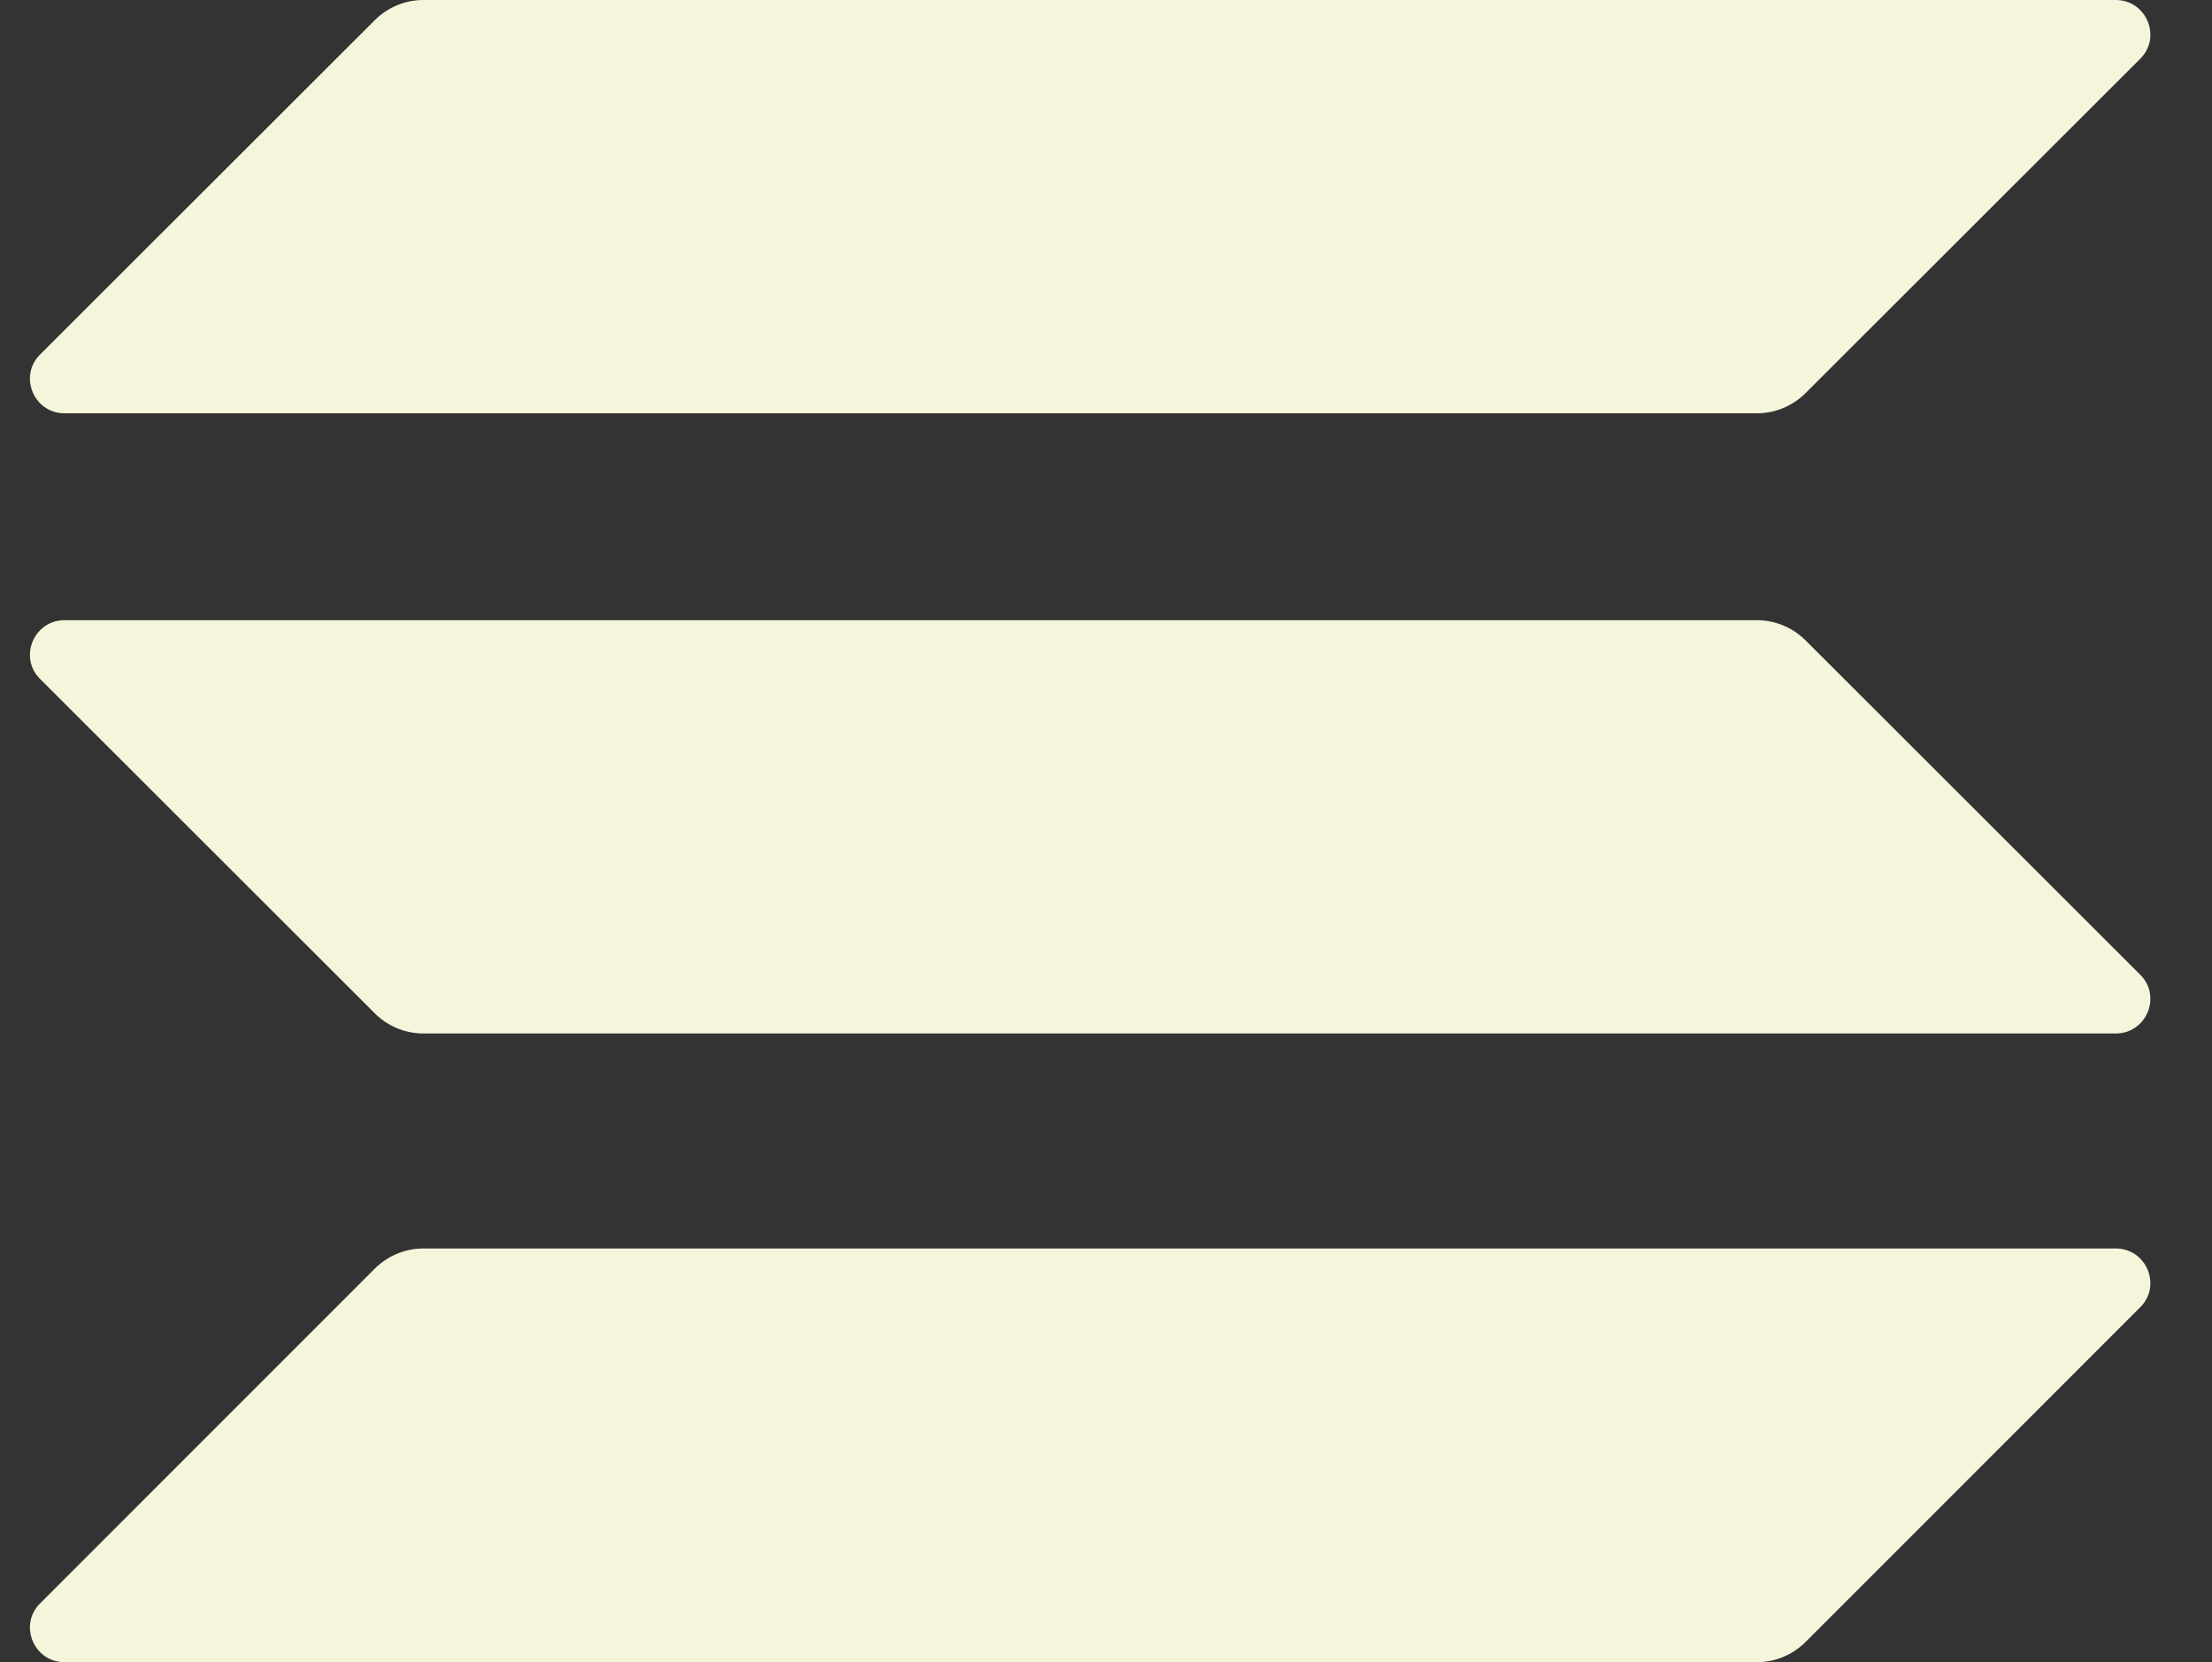 <?xml version="1.0" encoding="utf-8"?>
<!-- Generator: Adobe Illustrator 24.0.0, SVG Export Plug-In . SVG Version: 6.00 Build 0)  -->
<svg version="1.1" id="Layer_1" xmlns="http://www.w3.org/2000/svg" xmlns:xlink="http://www.w3.org/1999/xlink" x="0px" y="0px"
	 viewBox="0 0 544.4 409" style="enable-background:new 0 0 544.4 409;" xml:space="preserve">
<rect x="0" y="0" width="544.4" height="409" fill="#333333" stroke="none"/>
<style type="text/css">
	.st0{fill:#F5F5DC;}
</style>
<path class="st0" d="M92.2,312.2c3.2-3.2,7.5-5,12-5h416.5c7.6,0,11.4,9.2,6,14.5L444.4,404c-3.2,3.2-7.5,5-12,5H15.9
	c-7.6,0-11.4-9.2-6-14.5L92.2,312.2z"/>
<path class="st0" d="M92.2,5c3.2-3.2,7.5-5,12-5h416.5c7.6,0,11.4,9.2,6,14.5l-82.3,82.2c-3.2,3.2-7.5,5-12,5H15.9
	c-7.6,0-11.4-9.2-6-14.5L92.2,5z"/>
<path class="st0" d="M444.4,157.6c-3.2-3.2-7.5-5-12-5H15.9c-7.6,0-11.4,9.2-6,14.5l82.3,82.2c3.2,3.2,7.5,5,12,5h416.5
	c7.6,0,11.4-9.2,6-14.5L444.4,157.6z"/>
</svg>
